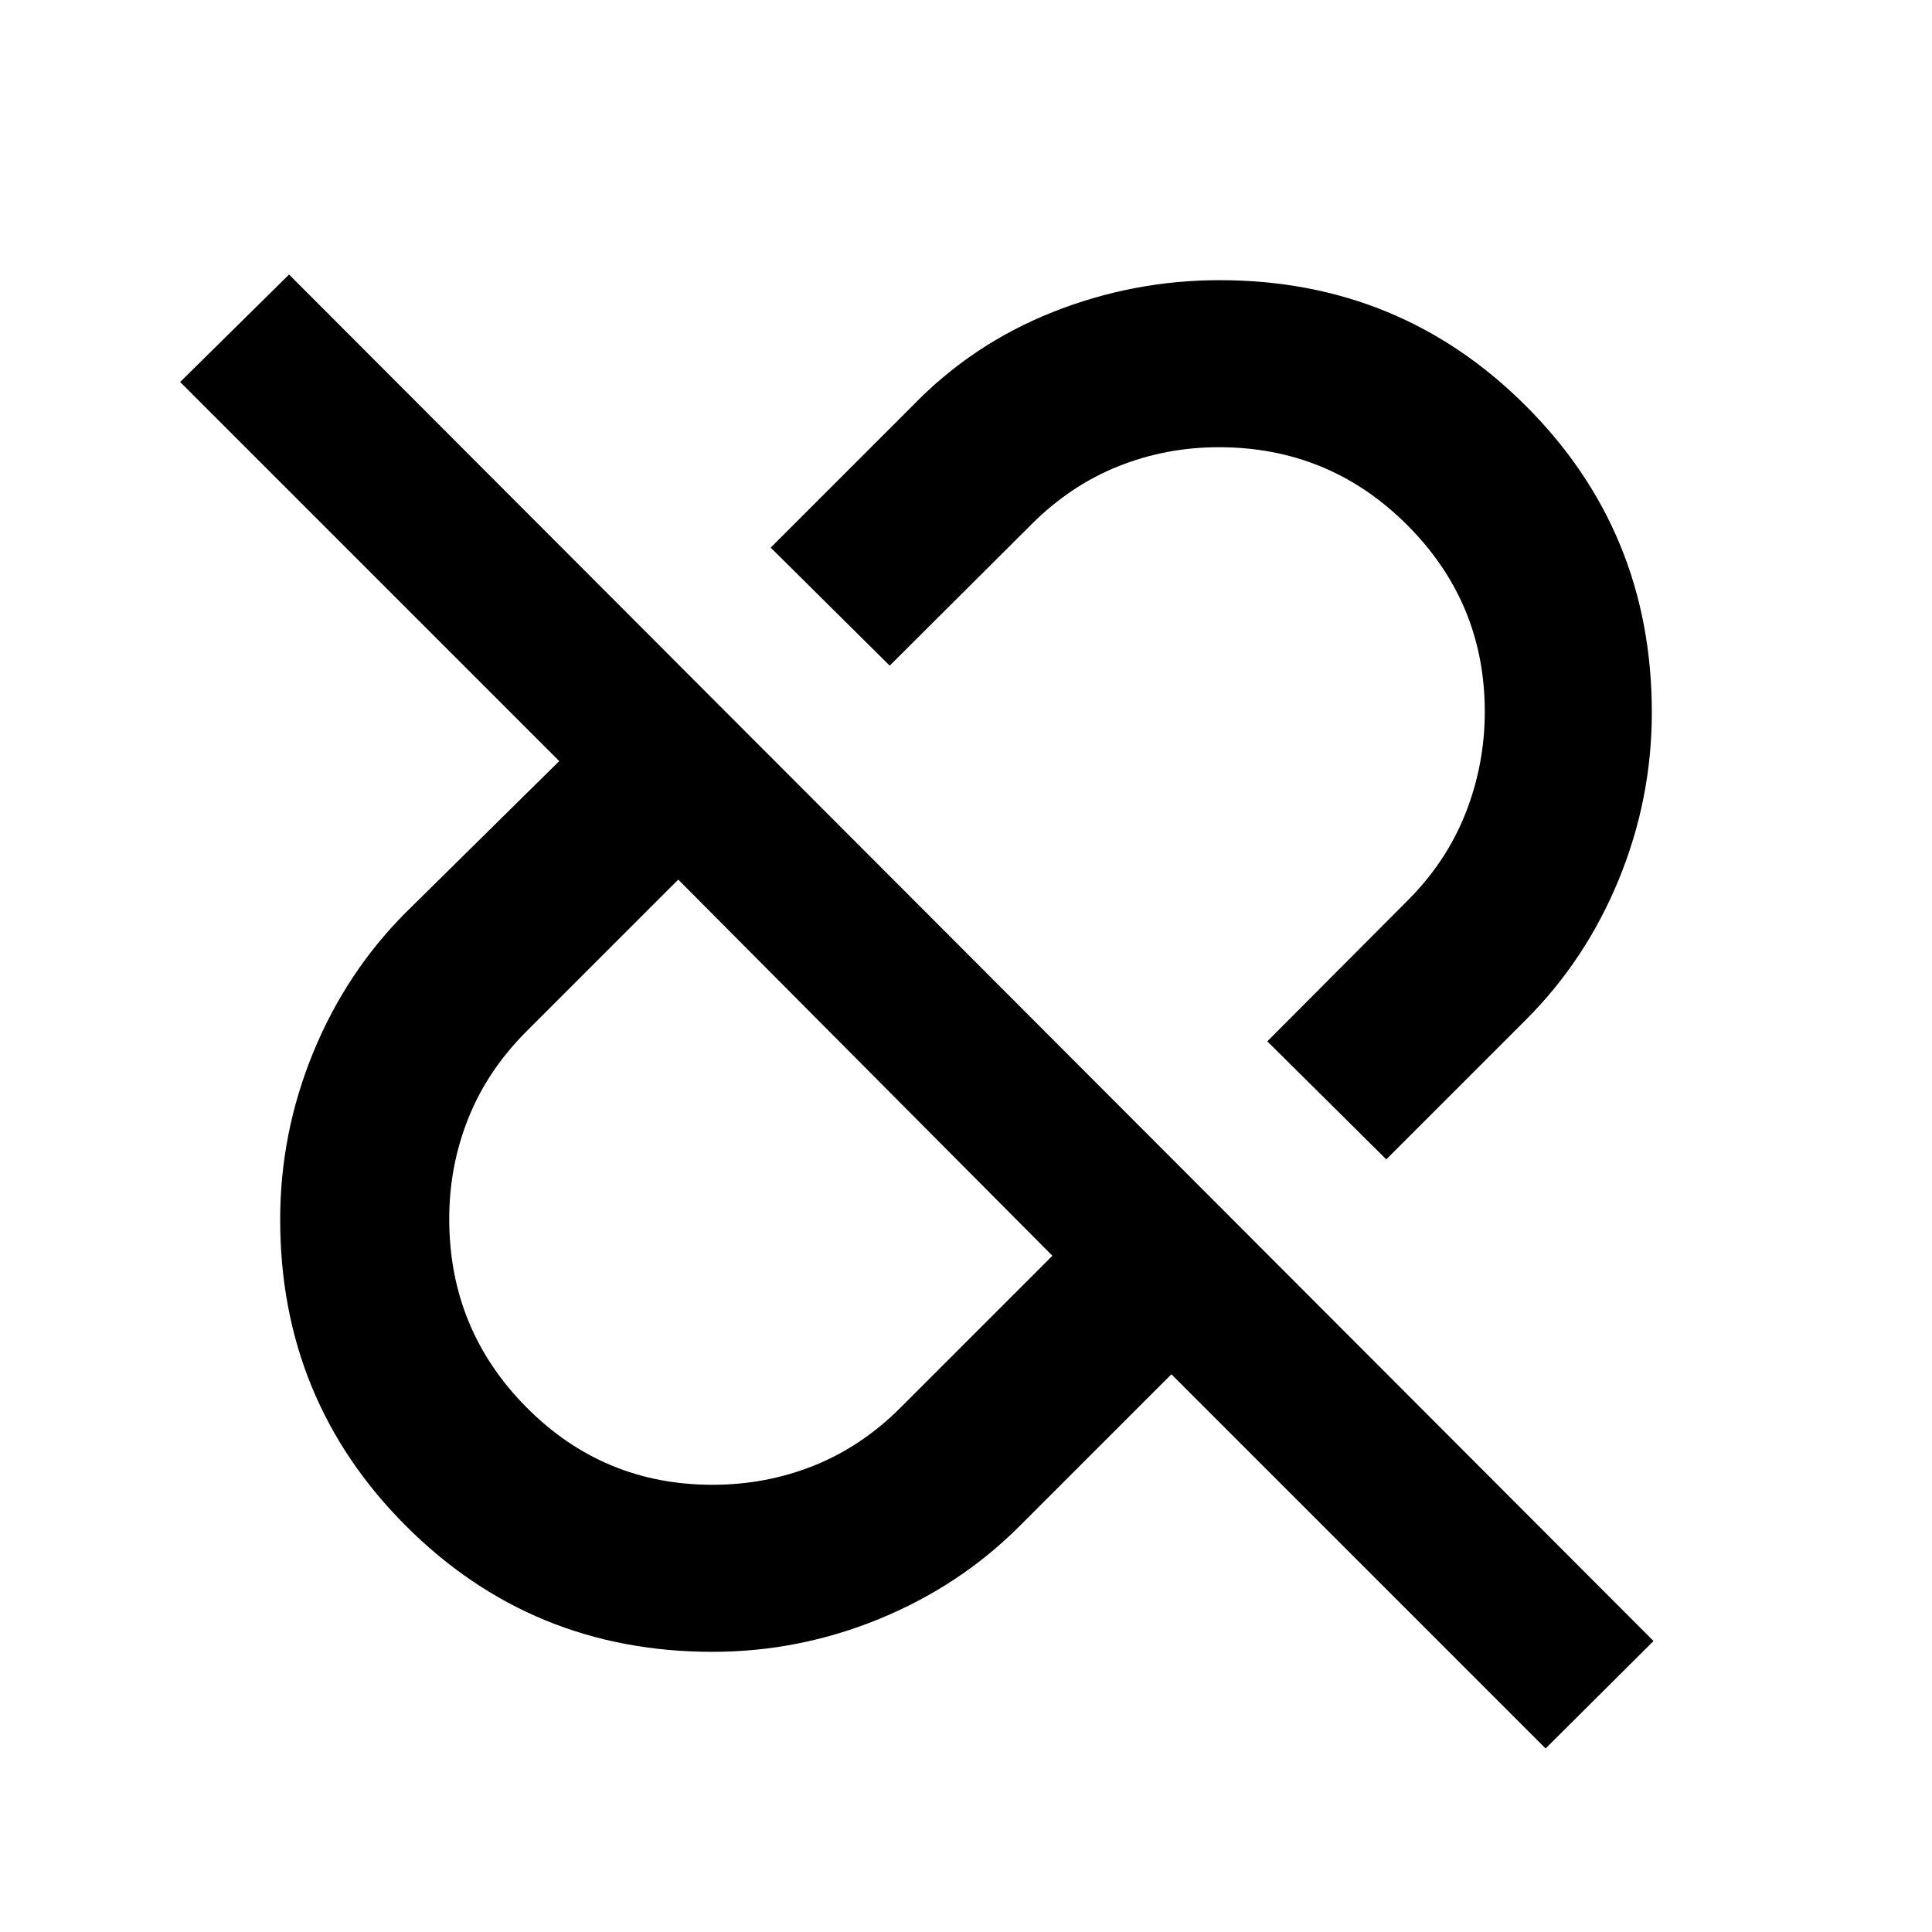 <svg xmlns="http://www.w3.org/2000/svg" height="20" viewBox="0 96 960 960" width="20"><path d="m688.848 672.087-59.131-58.652 69.739-69.979q19.283-19.282 28.805-43.456 9.521-24.175 9.521-50.383 0-54.226-38.632-92.813-38.633-38.586-93.483-38.586-26.33 0-50.085 9.521-23.756 9.522-43.038 28.805l-70.457 70.217-59.13-58.652 70.456-70.457q29.722-30.696 69.647-46.565 39.925-15.87 82.94-15.87 89.731 0 152.257 62.526Q820.783 360.269 820.783 450q0 42.957-16.37 82.903-16.369 39.946-46.065 69.684l-69.5 69.5ZM354 833.782q26.663 0 50.418-9.521 23.756-9.522 43.038-28.805l75.479-75.478-185.913-186.913-75.478 75.479q-19.283 19.282-28.805 43.038-9.521 23.755-9.521 50.085 0 54.85 38.242 93.483 38.242 38.632 92.54 38.632Zm414 131.022L582.065 778.87l-75.478 75.478q-29.722 29.696-69.647 46.065-39.925 16.37-82.94 16.37-89.731 0-152.257-62.526Q139.217 791.731 139.217 702q0-42.957 16.37-82.903 16.369-39.946 46.065-69.684l76.239-75.239-188.37-188.37 54.109-53.391 678 679L768 964.804ZM429.478 626.522Zm106.544-106.544Z"/></svg>